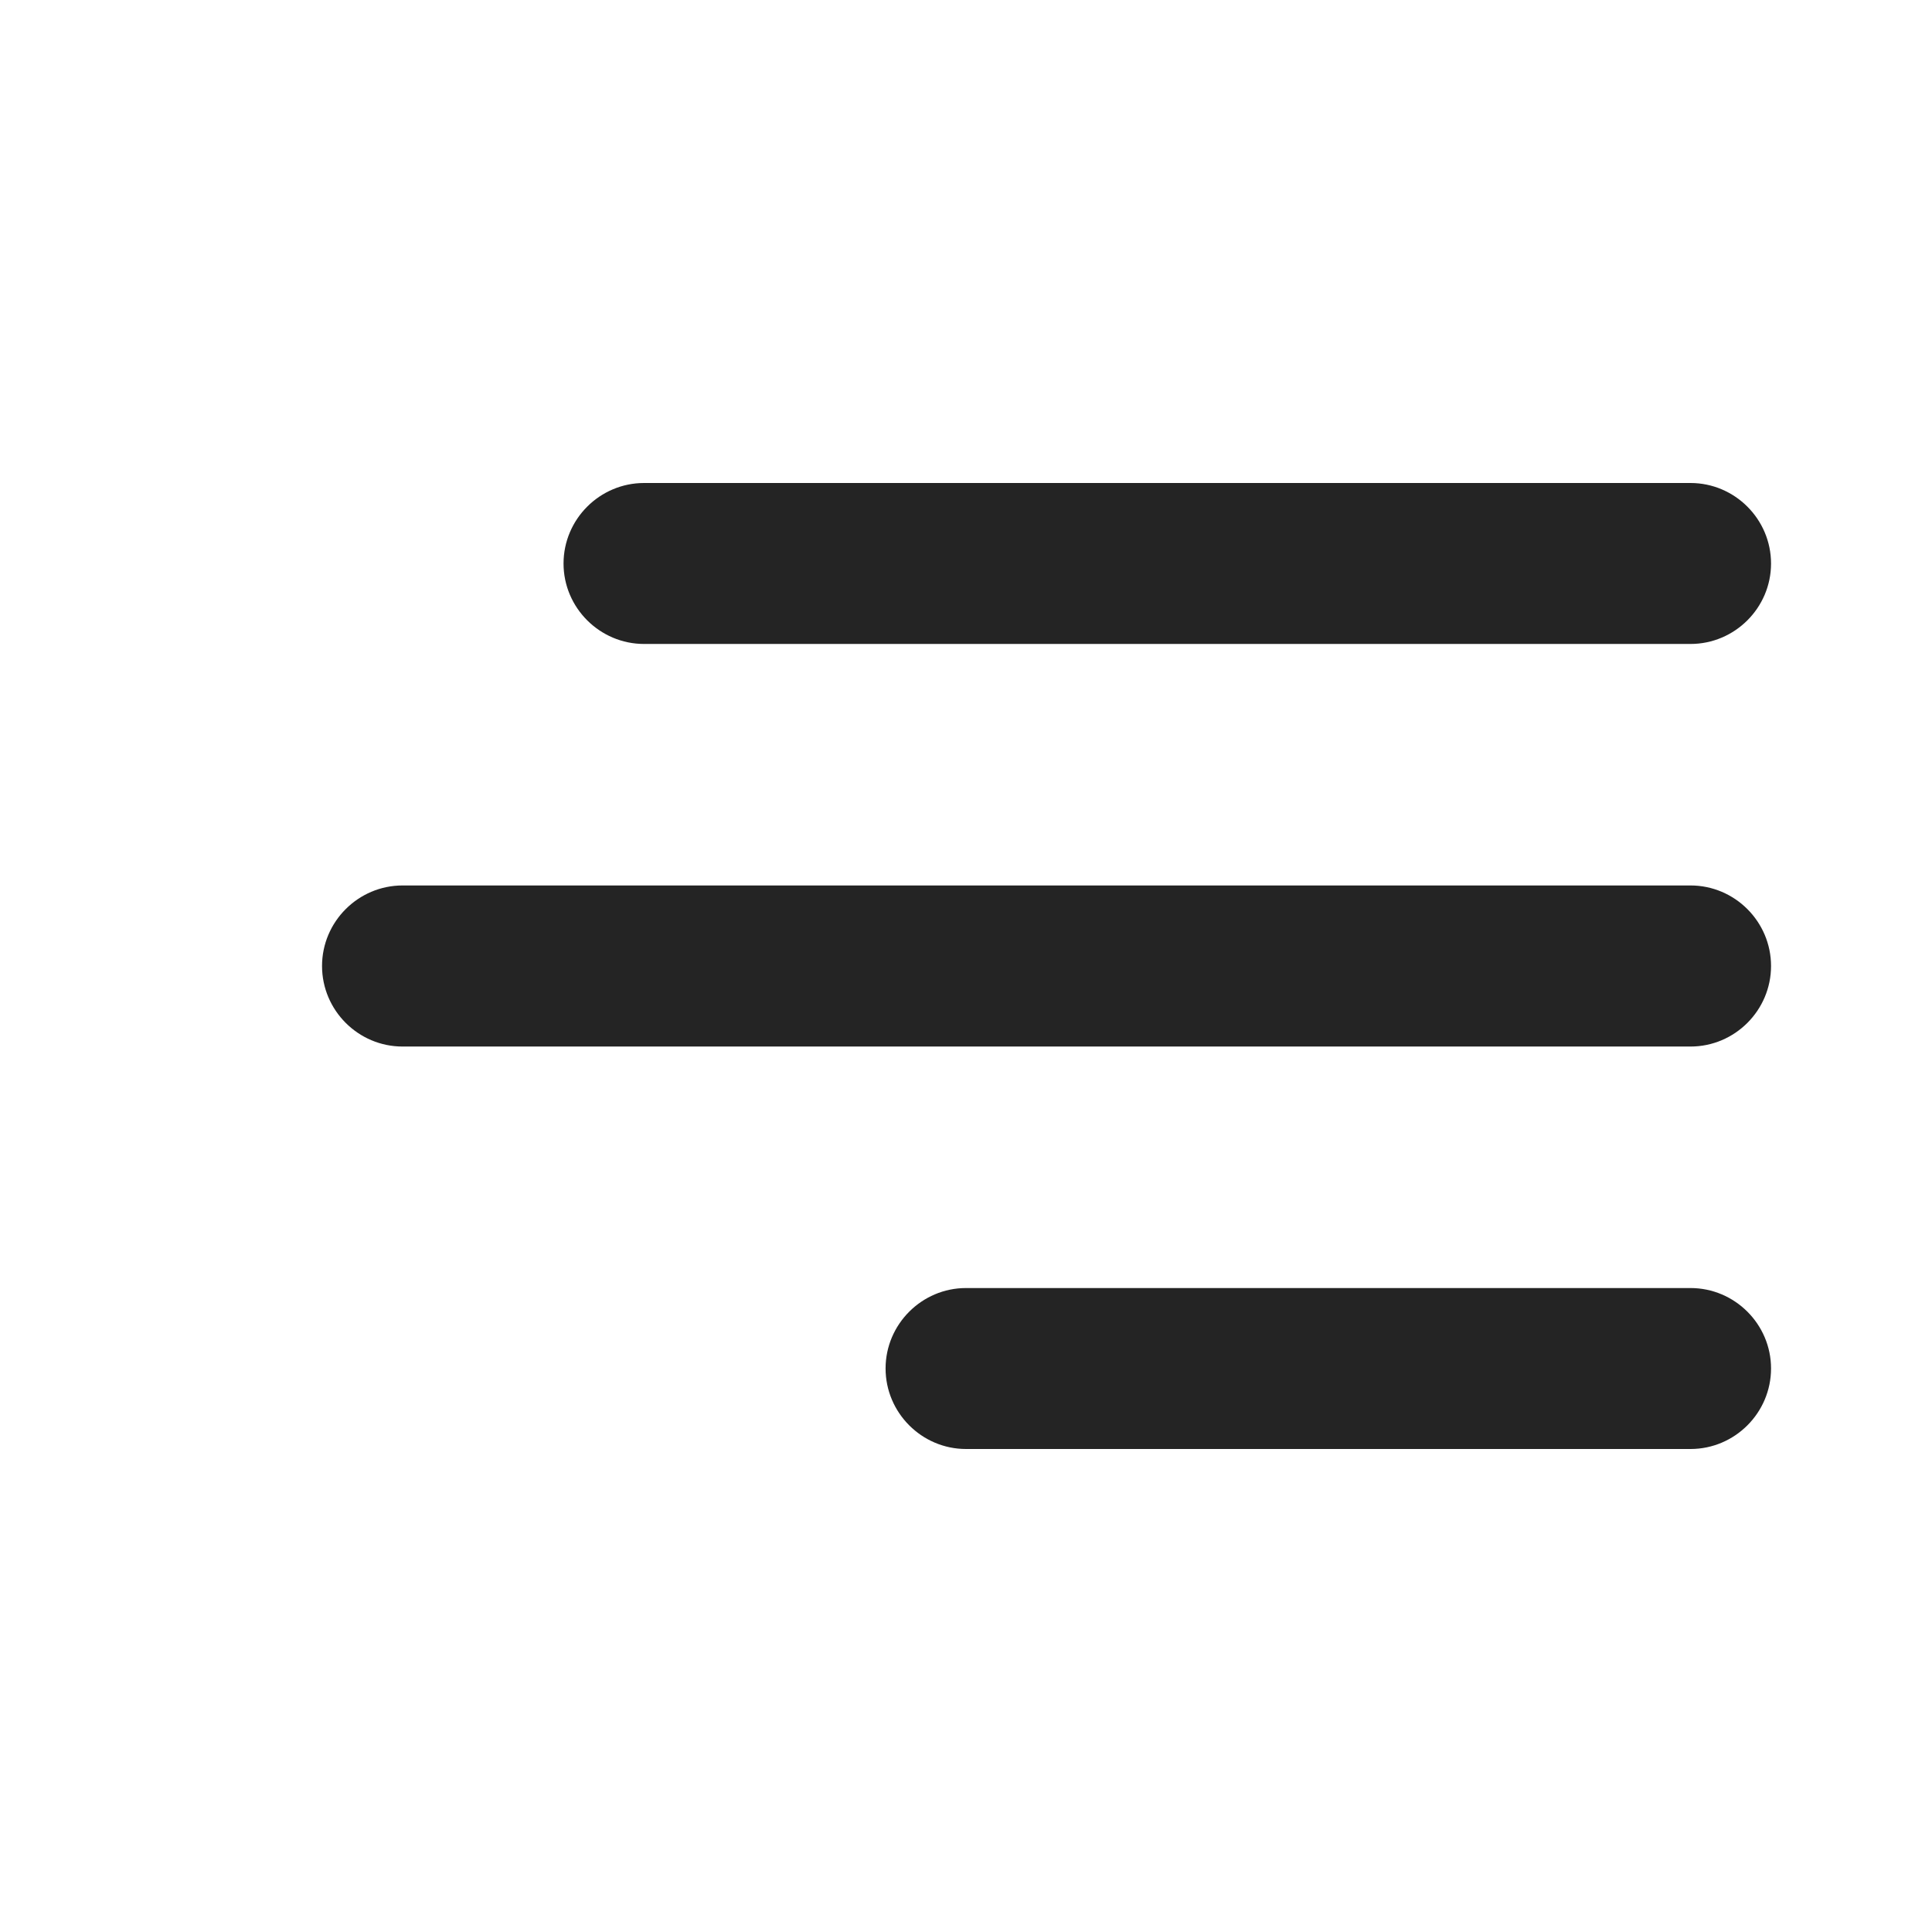 <svg width="16" height="16" viewBox="0 0 16 16" fill="none" xmlns="http://www.w3.org/2000/svg">
<path d="M8 12H14C14.367 12 14.667 11.7 14.667 11.333C14.667 10.967 14.367 10.667 14 10.667H8C7.634 10.667 7.334 10.967 7.334 11.333C7.334 11.7 7.634 12 8 12ZM3.334 8.667H14C14.367 8.667 14.667 8.367 14.667 8C14.667 7.633 14.367 7.333 14 7.333H3.334C2.967 7.333 2.667 7.633 2.667 8C2.667 8.367 2.967 8.667 3.334 8.667ZM4.667 4.667C4.667 5.033 4.967 5.333 5.334 5.333H14C14.367 5.333 14.667 5.033 14.667 4.667C14.667 4.3 14.367 4 14 4H5.334C4.967 4 4.667 4.3 4.667 4.667Z" fill="#242424" fillOpacity="0.7"/>
</svg>
